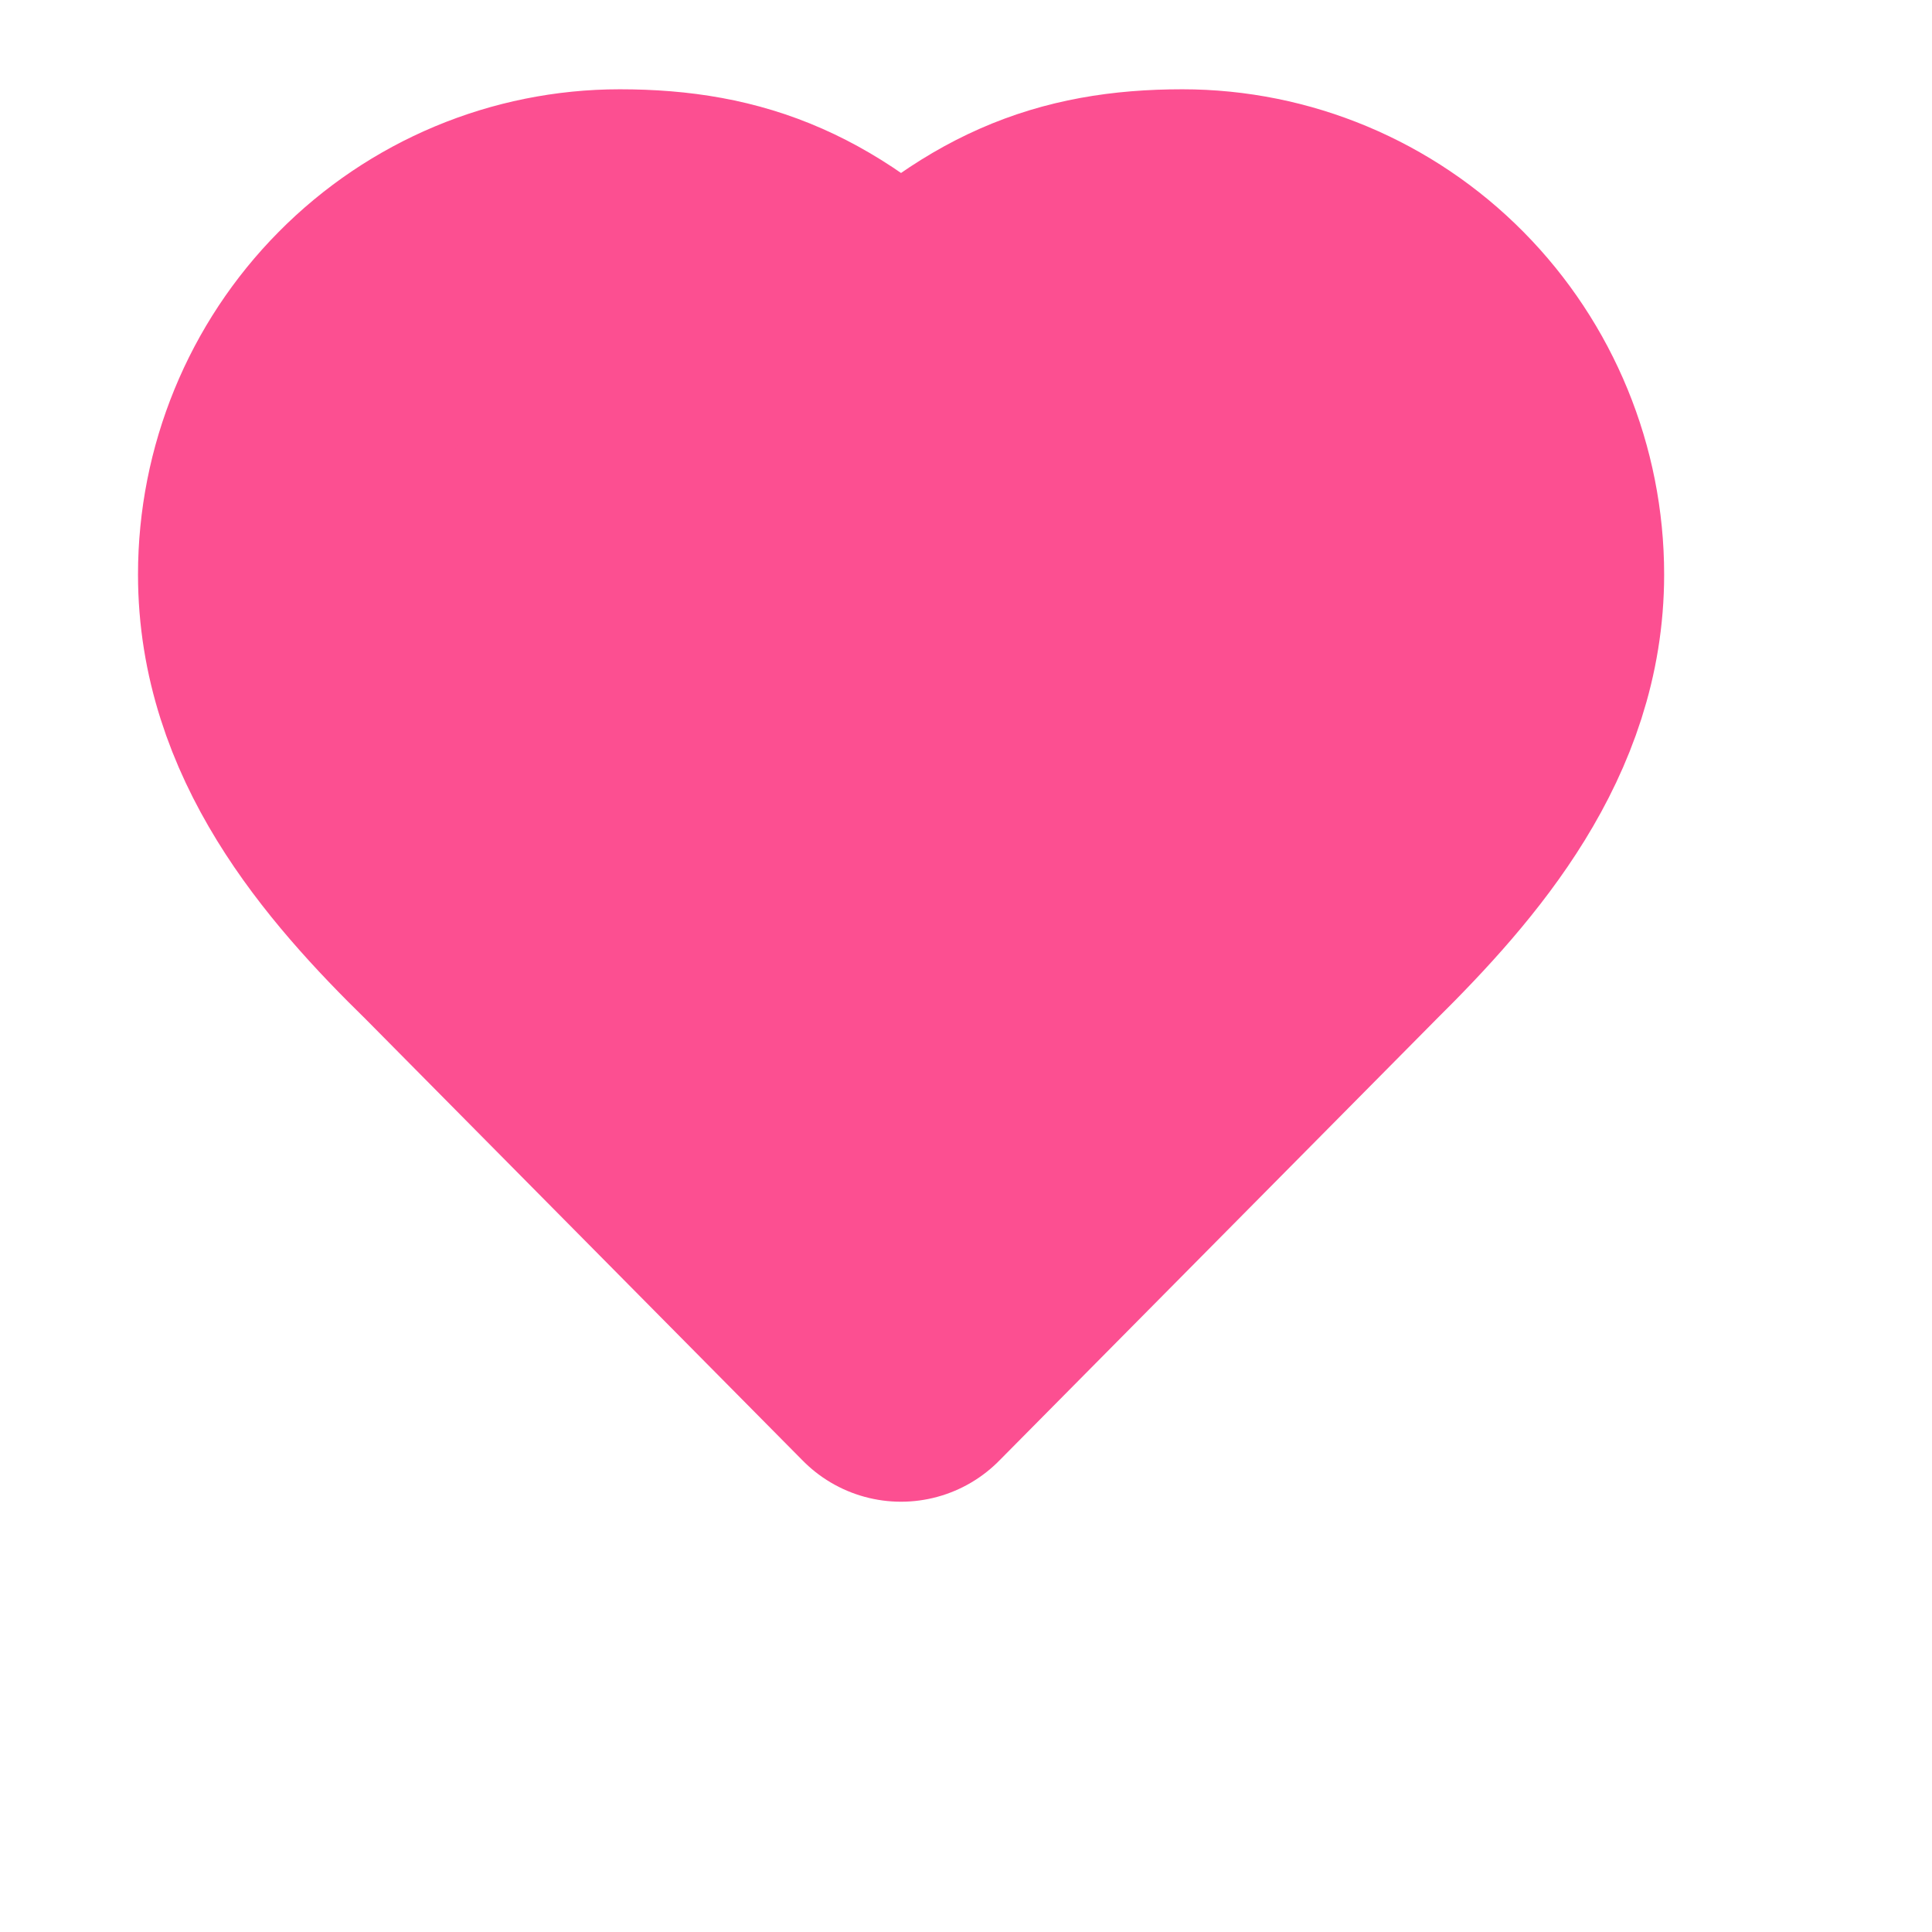 <svg width="14" height="14" viewBox="0 0 14 14" fill="none" xmlns="http://www.w3.org/2000/svg">
<path d="M9.7 6.68C10.375 6.012 11.059 5.211 11.059 4.163C11.059 3.496 10.796 2.856 10.329 2.384C9.862 1.912 9.228 1.647 8.568 1.647C7.77 1.647 7.209 1.876 6.529 2.562C5.85 1.876 5.288 1.647 4.491 1.647C3.83 1.647 3.197 1.912 2.73 2.384C2.262 2.856 2 3.496 2 4.163C2 5.216 2.679 6.016 3.359 6.68L6.529 9.882L9.7 6.68Z" fill="#FC4F91" stroke="#FC4F91" stroke-width="2" stroke-linecap="round" stroke-linejoin="round"/>
</svg>

